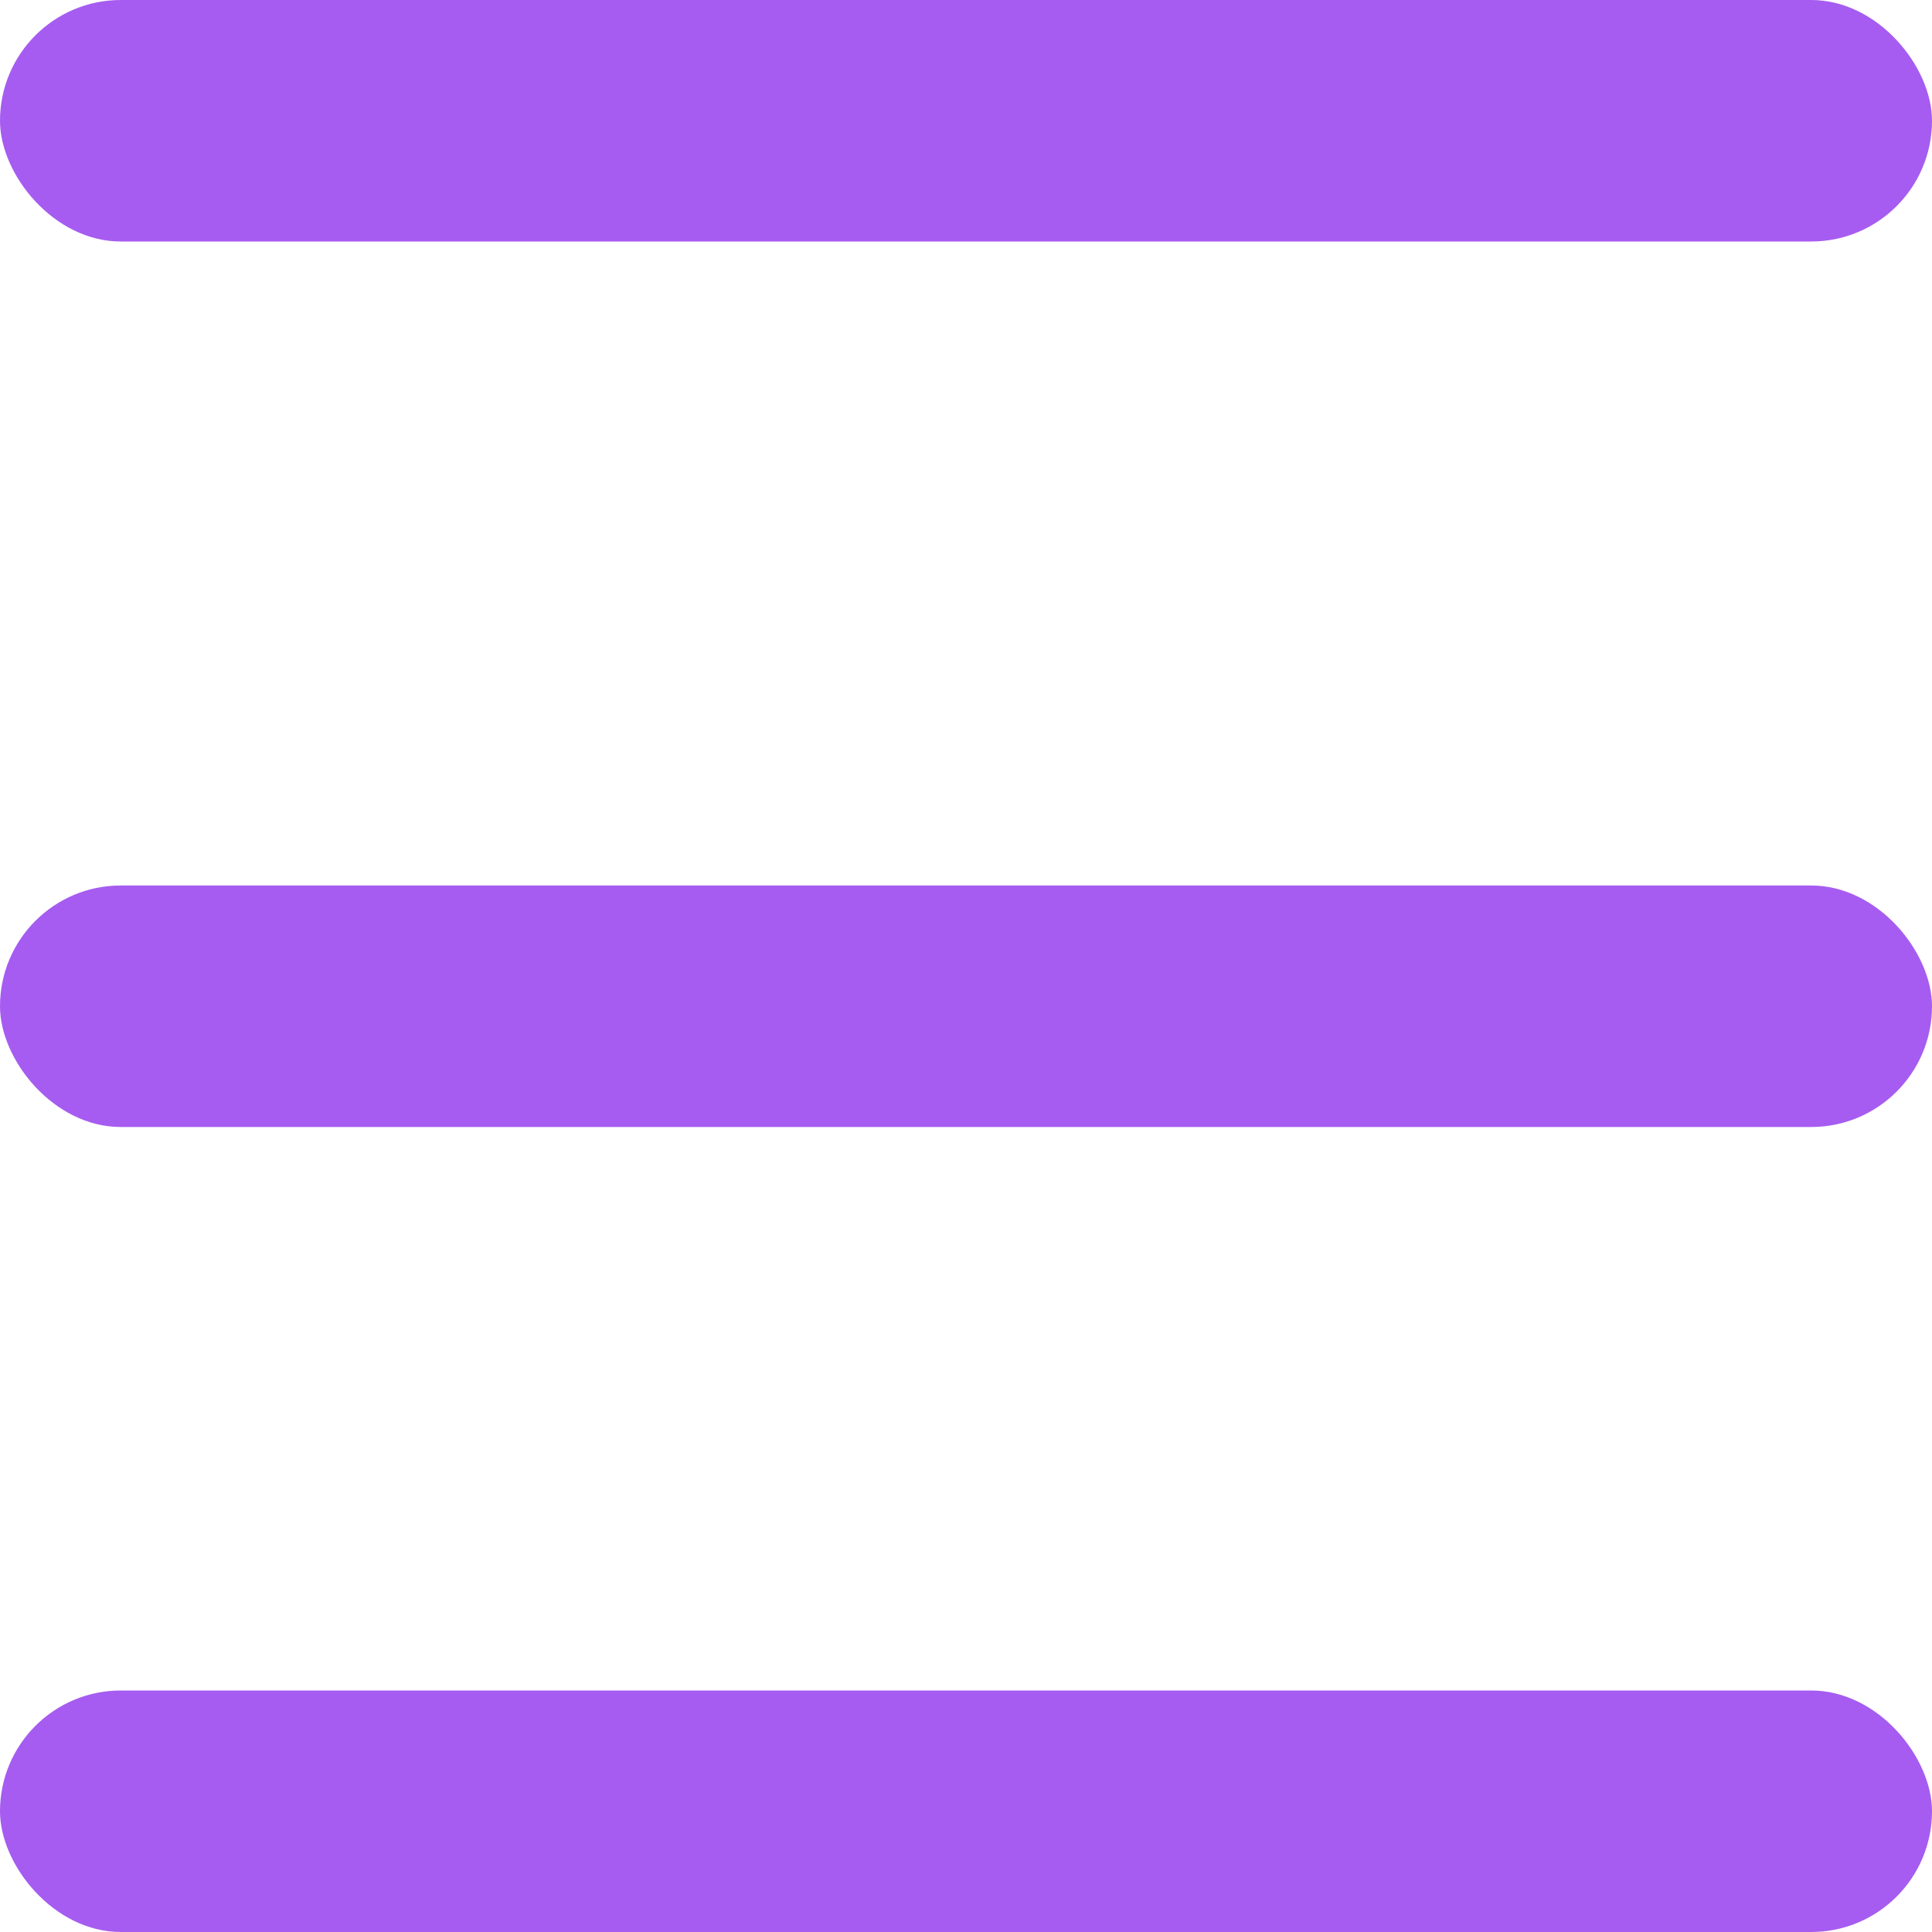 <?xml version="1.0" encoding="utf-8"?><svg width="24" height="24" xmlns="http://www.w3.org/2000/svg" viewBox="0 0 24 24"><rect width="24" height="3" rx="1.5" fill="#A65CF0"/><rect y="21" width="24" height="3" rx="1.5" fill="#A65CF0"/><rect y="11" width="24" height="3" rx="1.5" fill="#A65CF0"/></svg>